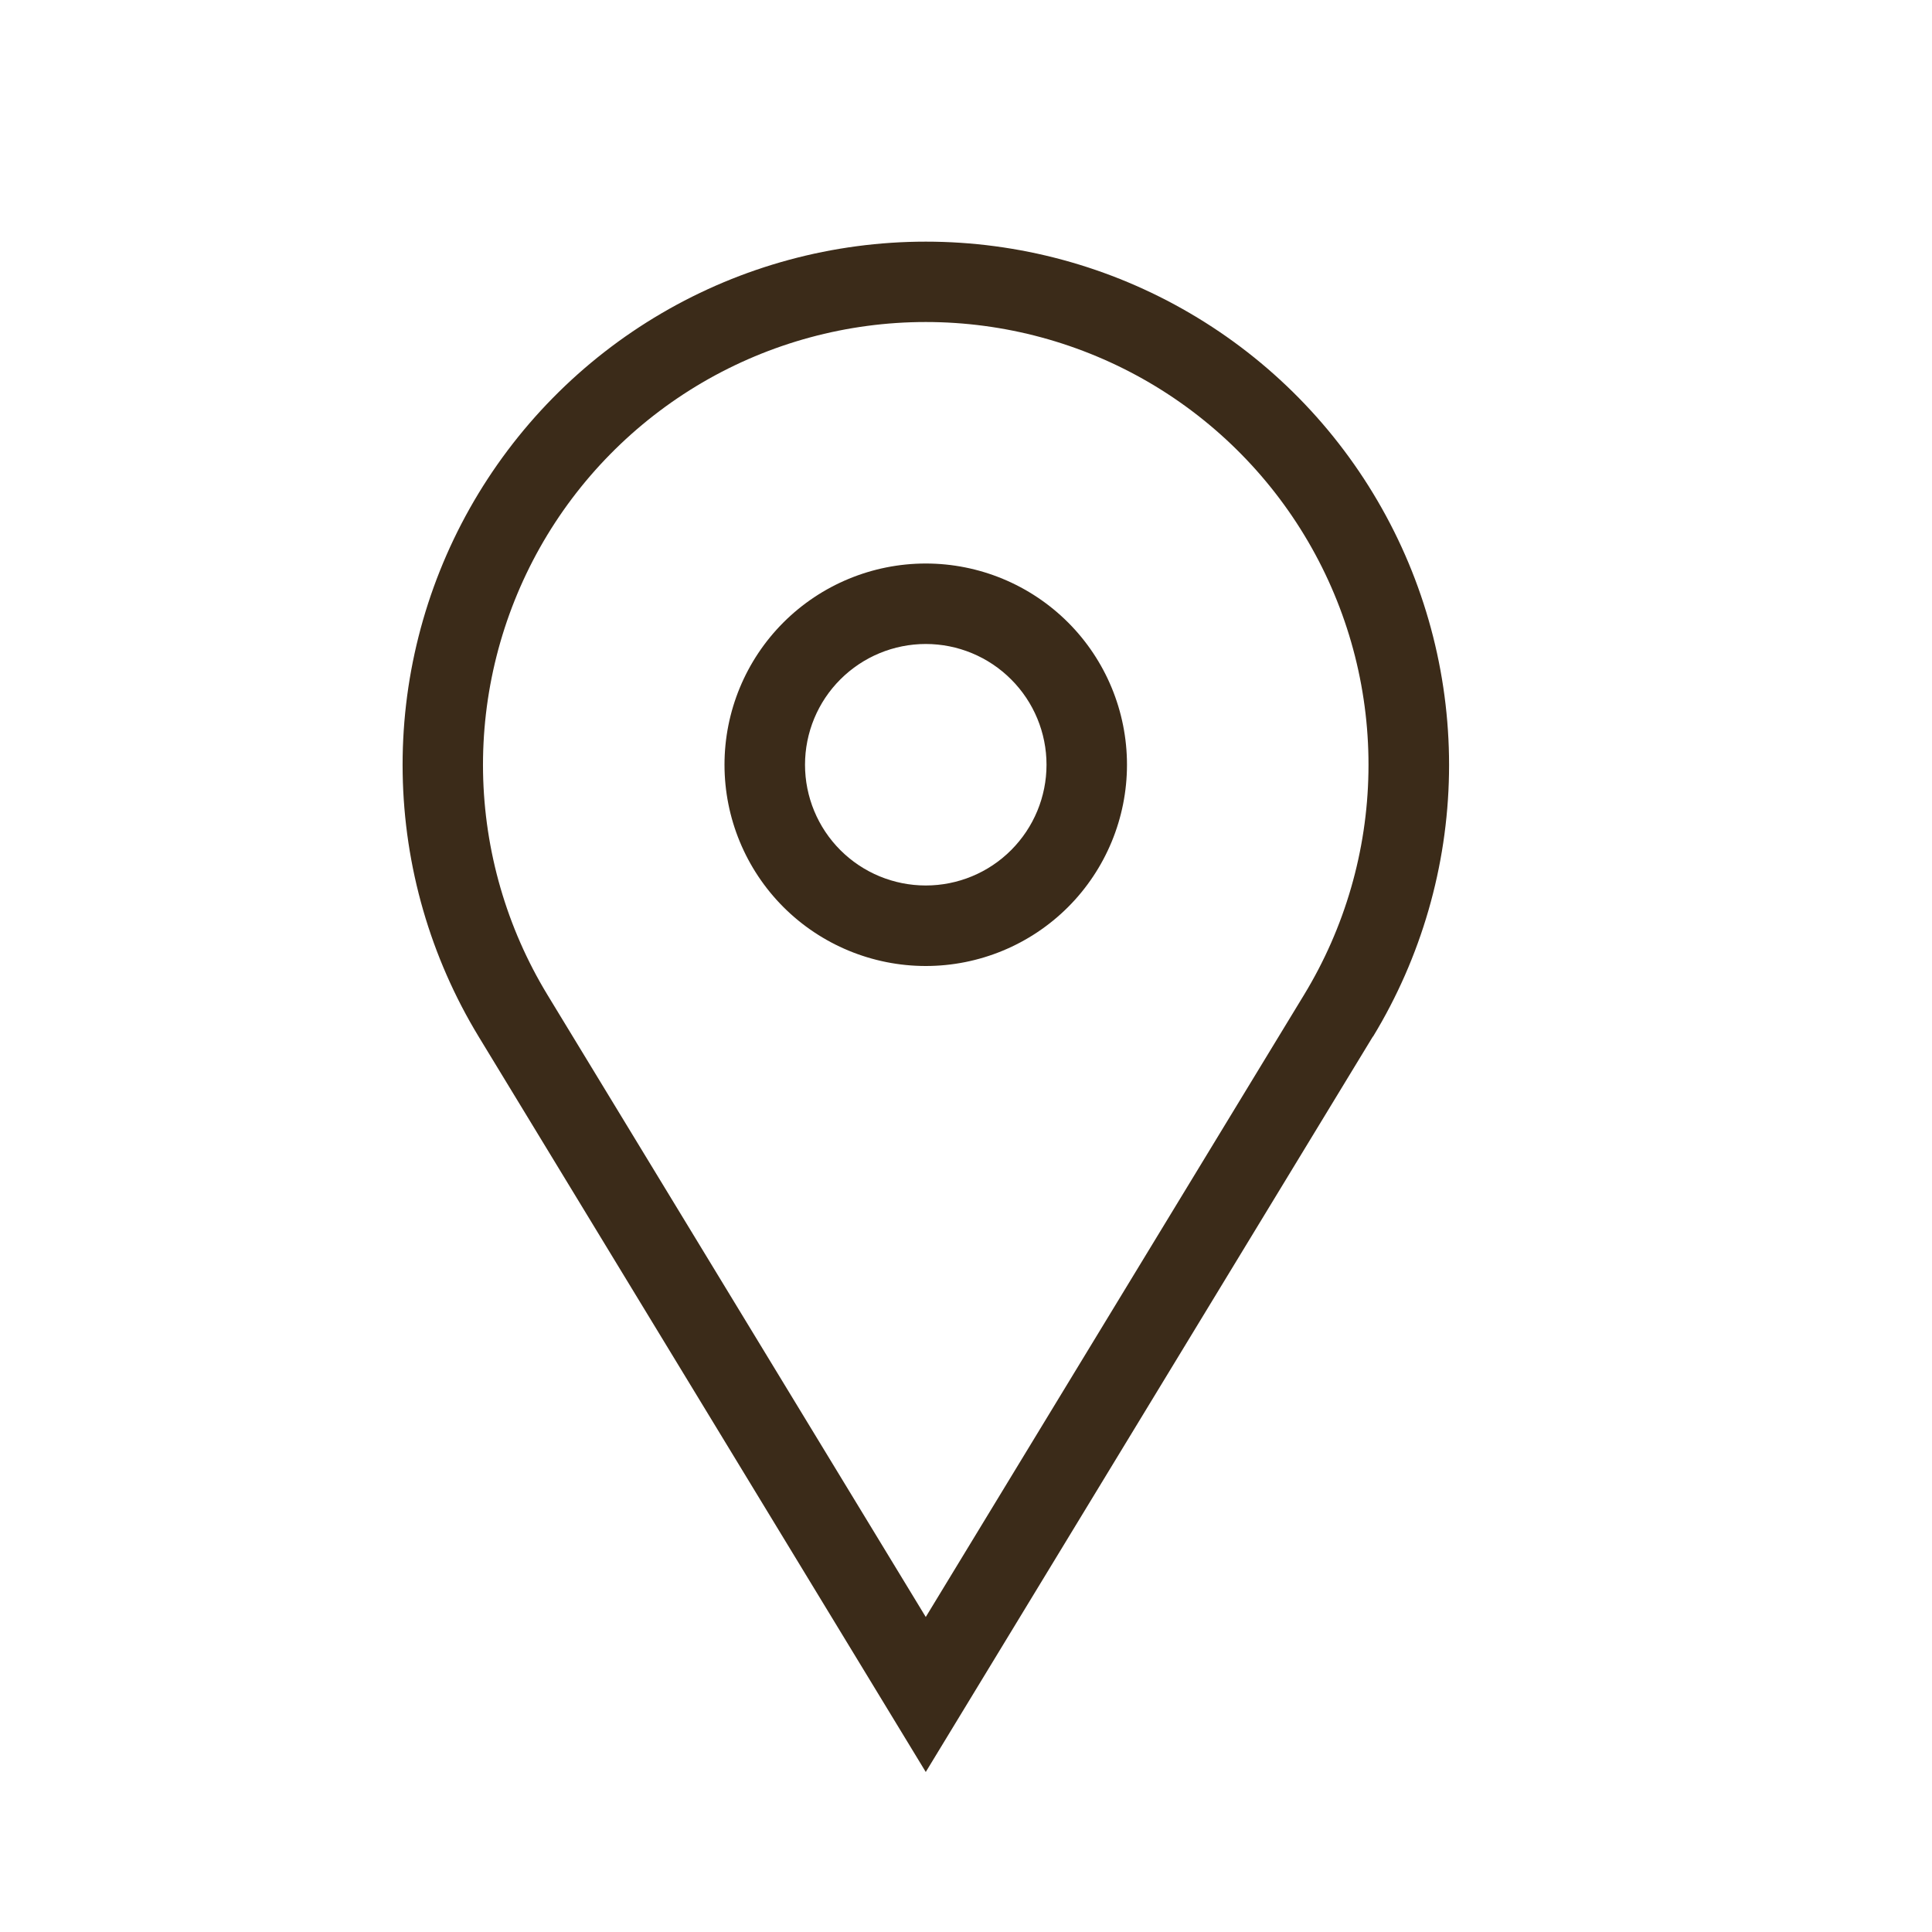 <svg width="40" height="40" viewBox="0 0 40 40" fill="none" xmlns="http://www.w3.org/2000/svg">
<path d="M19.167 11.667C20.272 11.667 21.331 12.106 22.113 12.887C22.894 13.668 23.333 14.728 23.333 15.833C23.333 16.938 22.894 17.998 22.113 18.78C21.331 19.561 20.272 20 19.167 20C18.062 20 17.002 19.561 16.22 18.78C15.439 17.998 15 16.938 15 15.833C15 14.728 15.439 13.668 16.22 12.887C17.002 12.106 18.062 11.667 19.167 11.667ZM19.167 13.333C18.504 13.333 17.868 13.597 17.399 14.066C16.93 14.534 16.667 15.17 16.667 15.833C16.667 16.496 16.93 17.132 17.399 17.601C17.868 18.07 18.504 18.333 19.167 18.333C19.83 18.333 20.466 18.07 20.934 17.601C21.403 17.132 21.667 16.496 21.667 15.833C21.667 15.17 21.403 14.534 20.934 14.066C20.466 13.597 19.83 13.333 19.167 13.333ZM11.333 20.595L19.167 33.478L27 20.595C27.845 19.205 28.305 17.615 28.332 15.989C28.36 14.363 27.954 12.758 27.156 11.34C26.359 9.923 25.199 8.743 23.795 7.921C22.39 7.1 20.793 6.667 19.167 6.667C17.54 6.667 15.943 7.1 14.539 7.921C13.135 8.743 11.974 9.923 11.177 11.34C10.38 12.758 9.974 14.363 10.001 15.989C10.029 17.615 10.489 19.205 11.333 20.595ZM28.423 21.462L19.167 36.687L9.91 21.462C8.912 19.819 8.369 17.94 8.337 16.018C8.304 14.096 8.784 12.2 9.726 10.525C10.669 8.85 12.04 7.455 13.699 6.485C15.358 5.514 17.246 5.003 19.168 5.003C21.09 5.003 22.978 5.514 24.637 6.485C26.297 7.455 27.668 8.85 28.61 10.525C29.553 12.2 30.032 14.096 30 16.018C29.968 17.94 29.425 19.819 28.427 21.462H28.423Z" fill="#3B2B19"/>
</svg>

